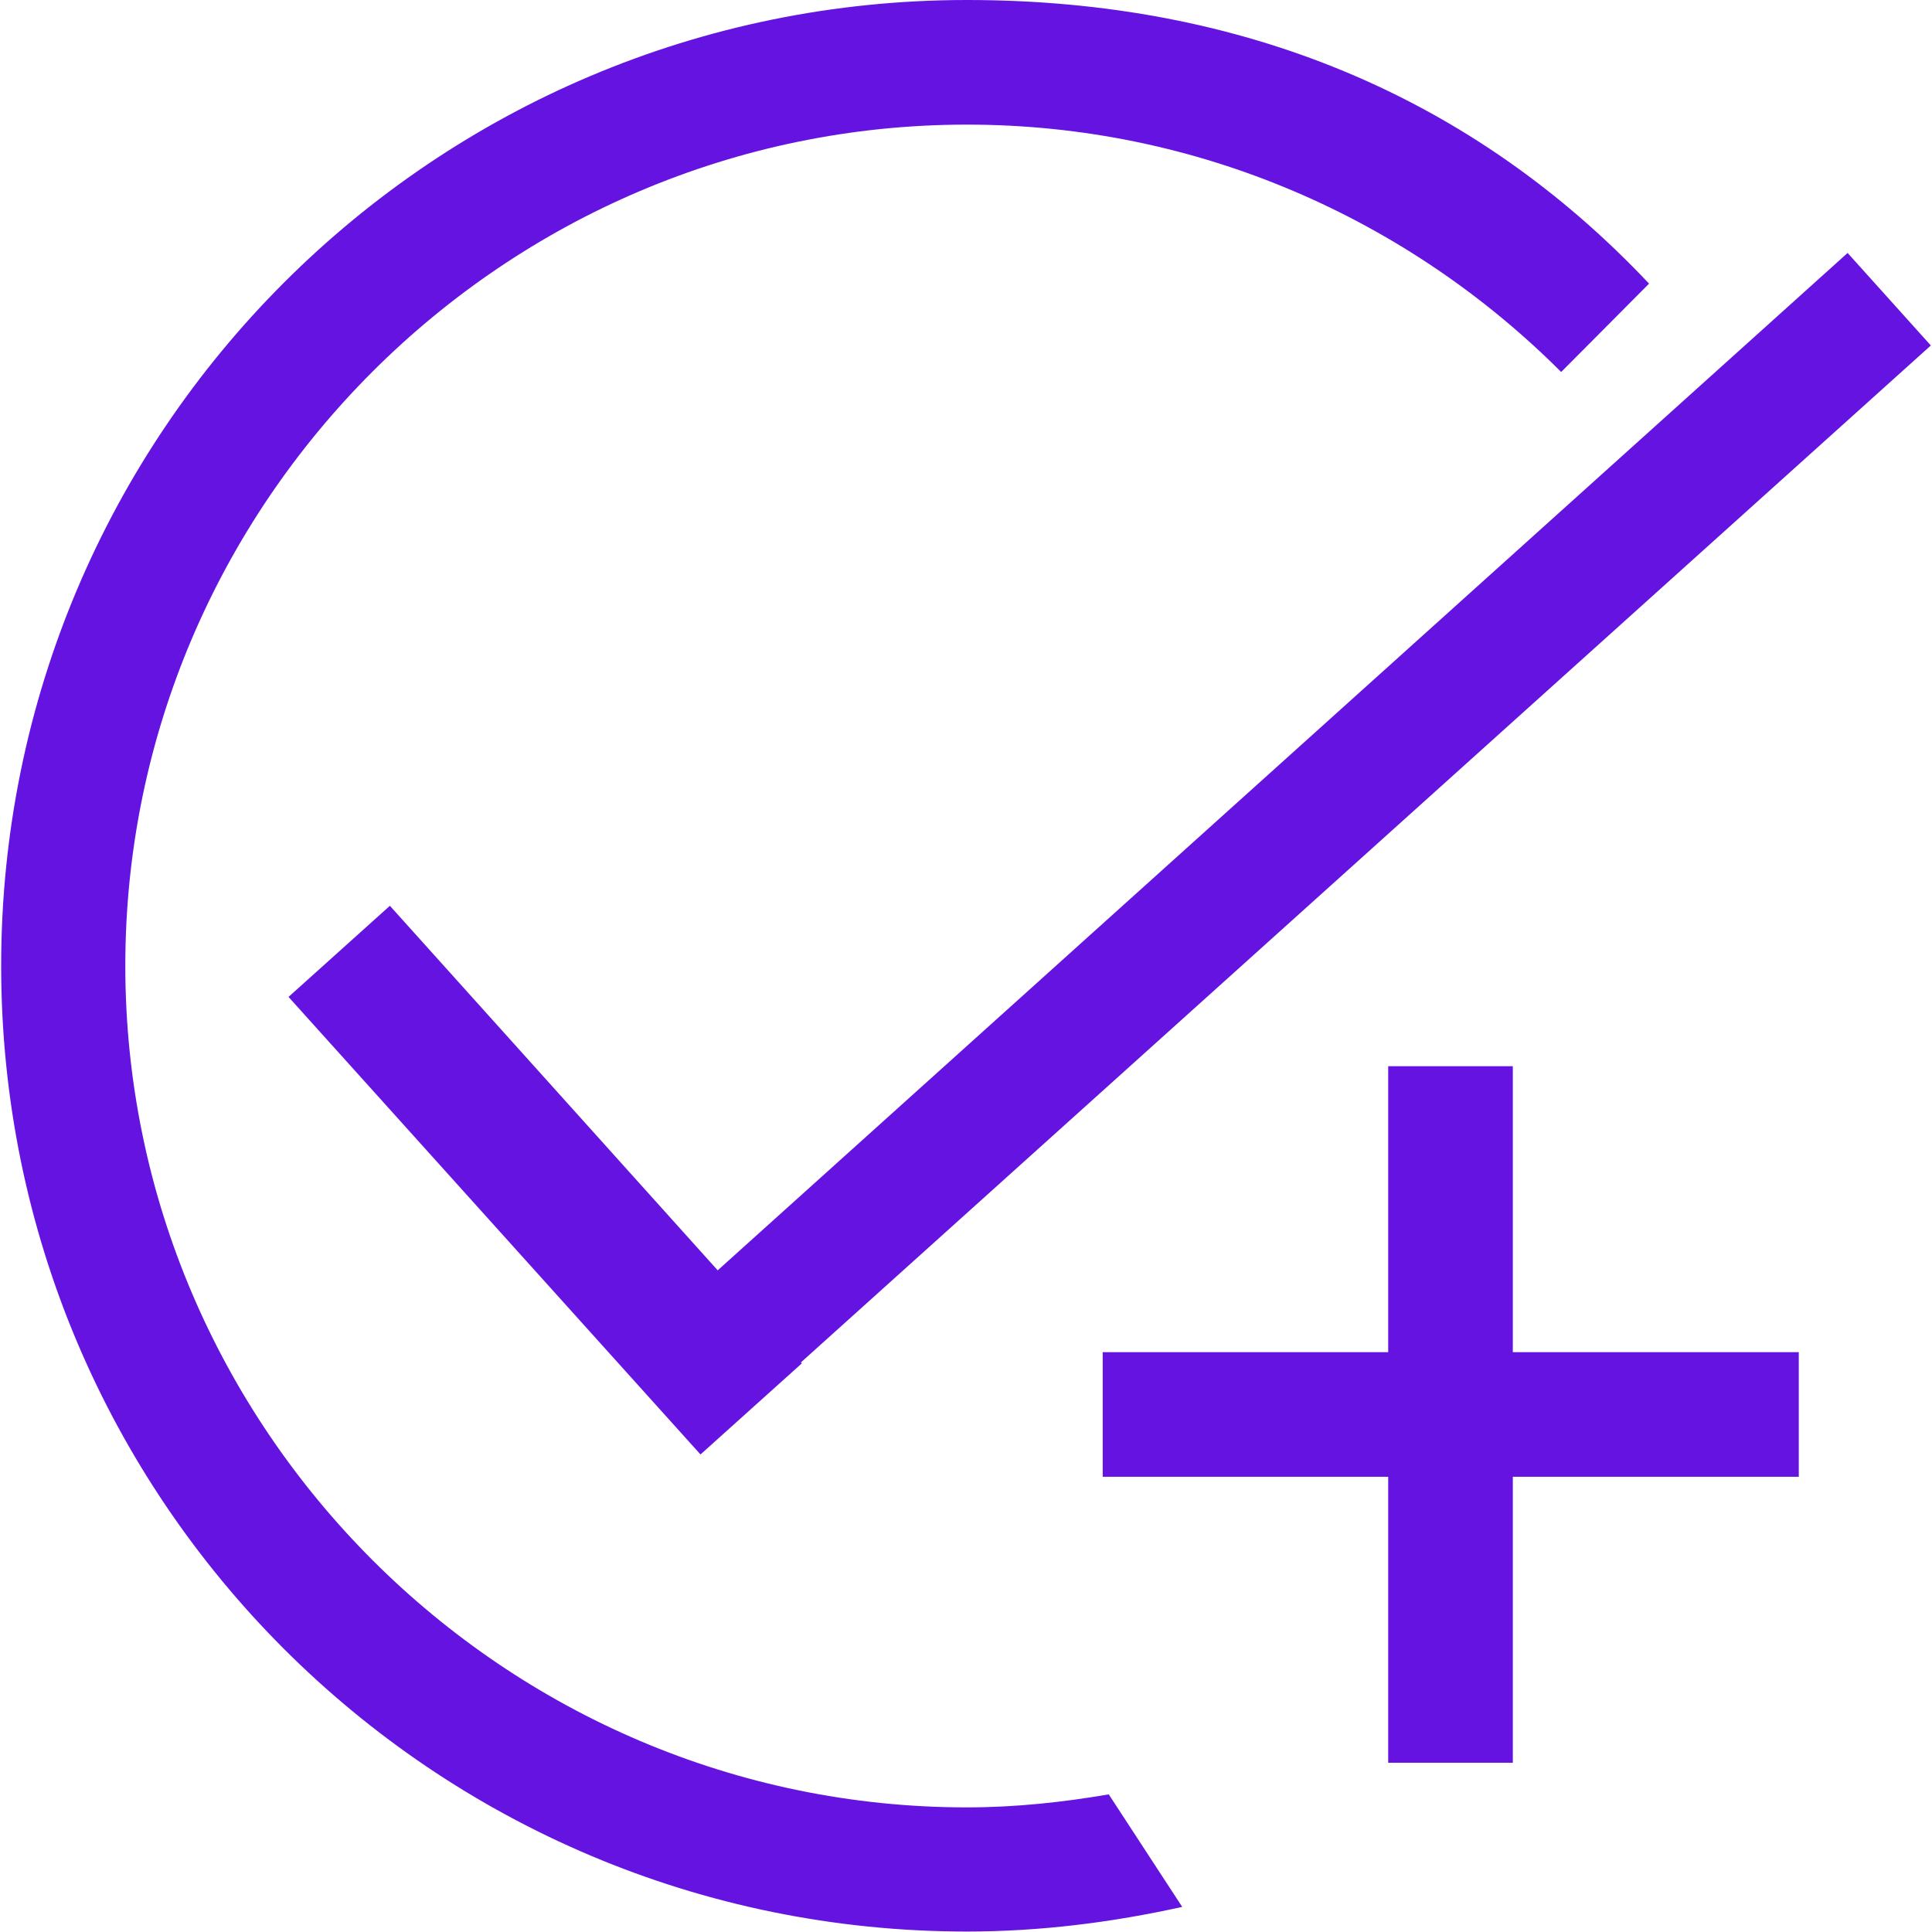 <?xml version="1.0" encoding="UTF-8"?>
<svg id="Layer_1" xmlns="http://www.w3.org/2000/svg" viewBox="0 0 41.5 41.55" height="48px" width="48px"><defs><style>.cls-1{stroke-width:0px;}</style></defs>
<path fill="#6513e1" class="cls-1" d="m20.77,38.87c-9.95,0-18.1-8.14-18.1-18.1S10.82,2.68,20.77,2.68c4.98,0,9.5,2.04,12.78,5.32l1.89-1.9C31.67,2.1,26.72,0,20.77,0,9.29,0,0,9.29,0,20.77s9.29,20.77,20.77,20.77c1.59,0,3.14-.2,4.63-.53l-1.58-2.42c-.99.17-2.01.28-3.05.28Z"/>
<polygon fill="#6513e1" class="cls-1" points="8.36 19.48 6.18 21.44 15.04 31.28 17.22 29.32 17.2 29.3 41.5 7.43 39.71 5.44 15.41 27.32 8.36 19.48"/>
<polygon fill="#6513e1" class="cls-1" points="32.51 22.93 29.83 22.93 29.83 29.08 23.69 29.08 23.69 31.76 29.83 31.76 29.83 37.91 32.51 37.91 32.51 31.76 38.66 31.76 38.66 29.08 32.51 29.08 32.51 22.93"/></svg>